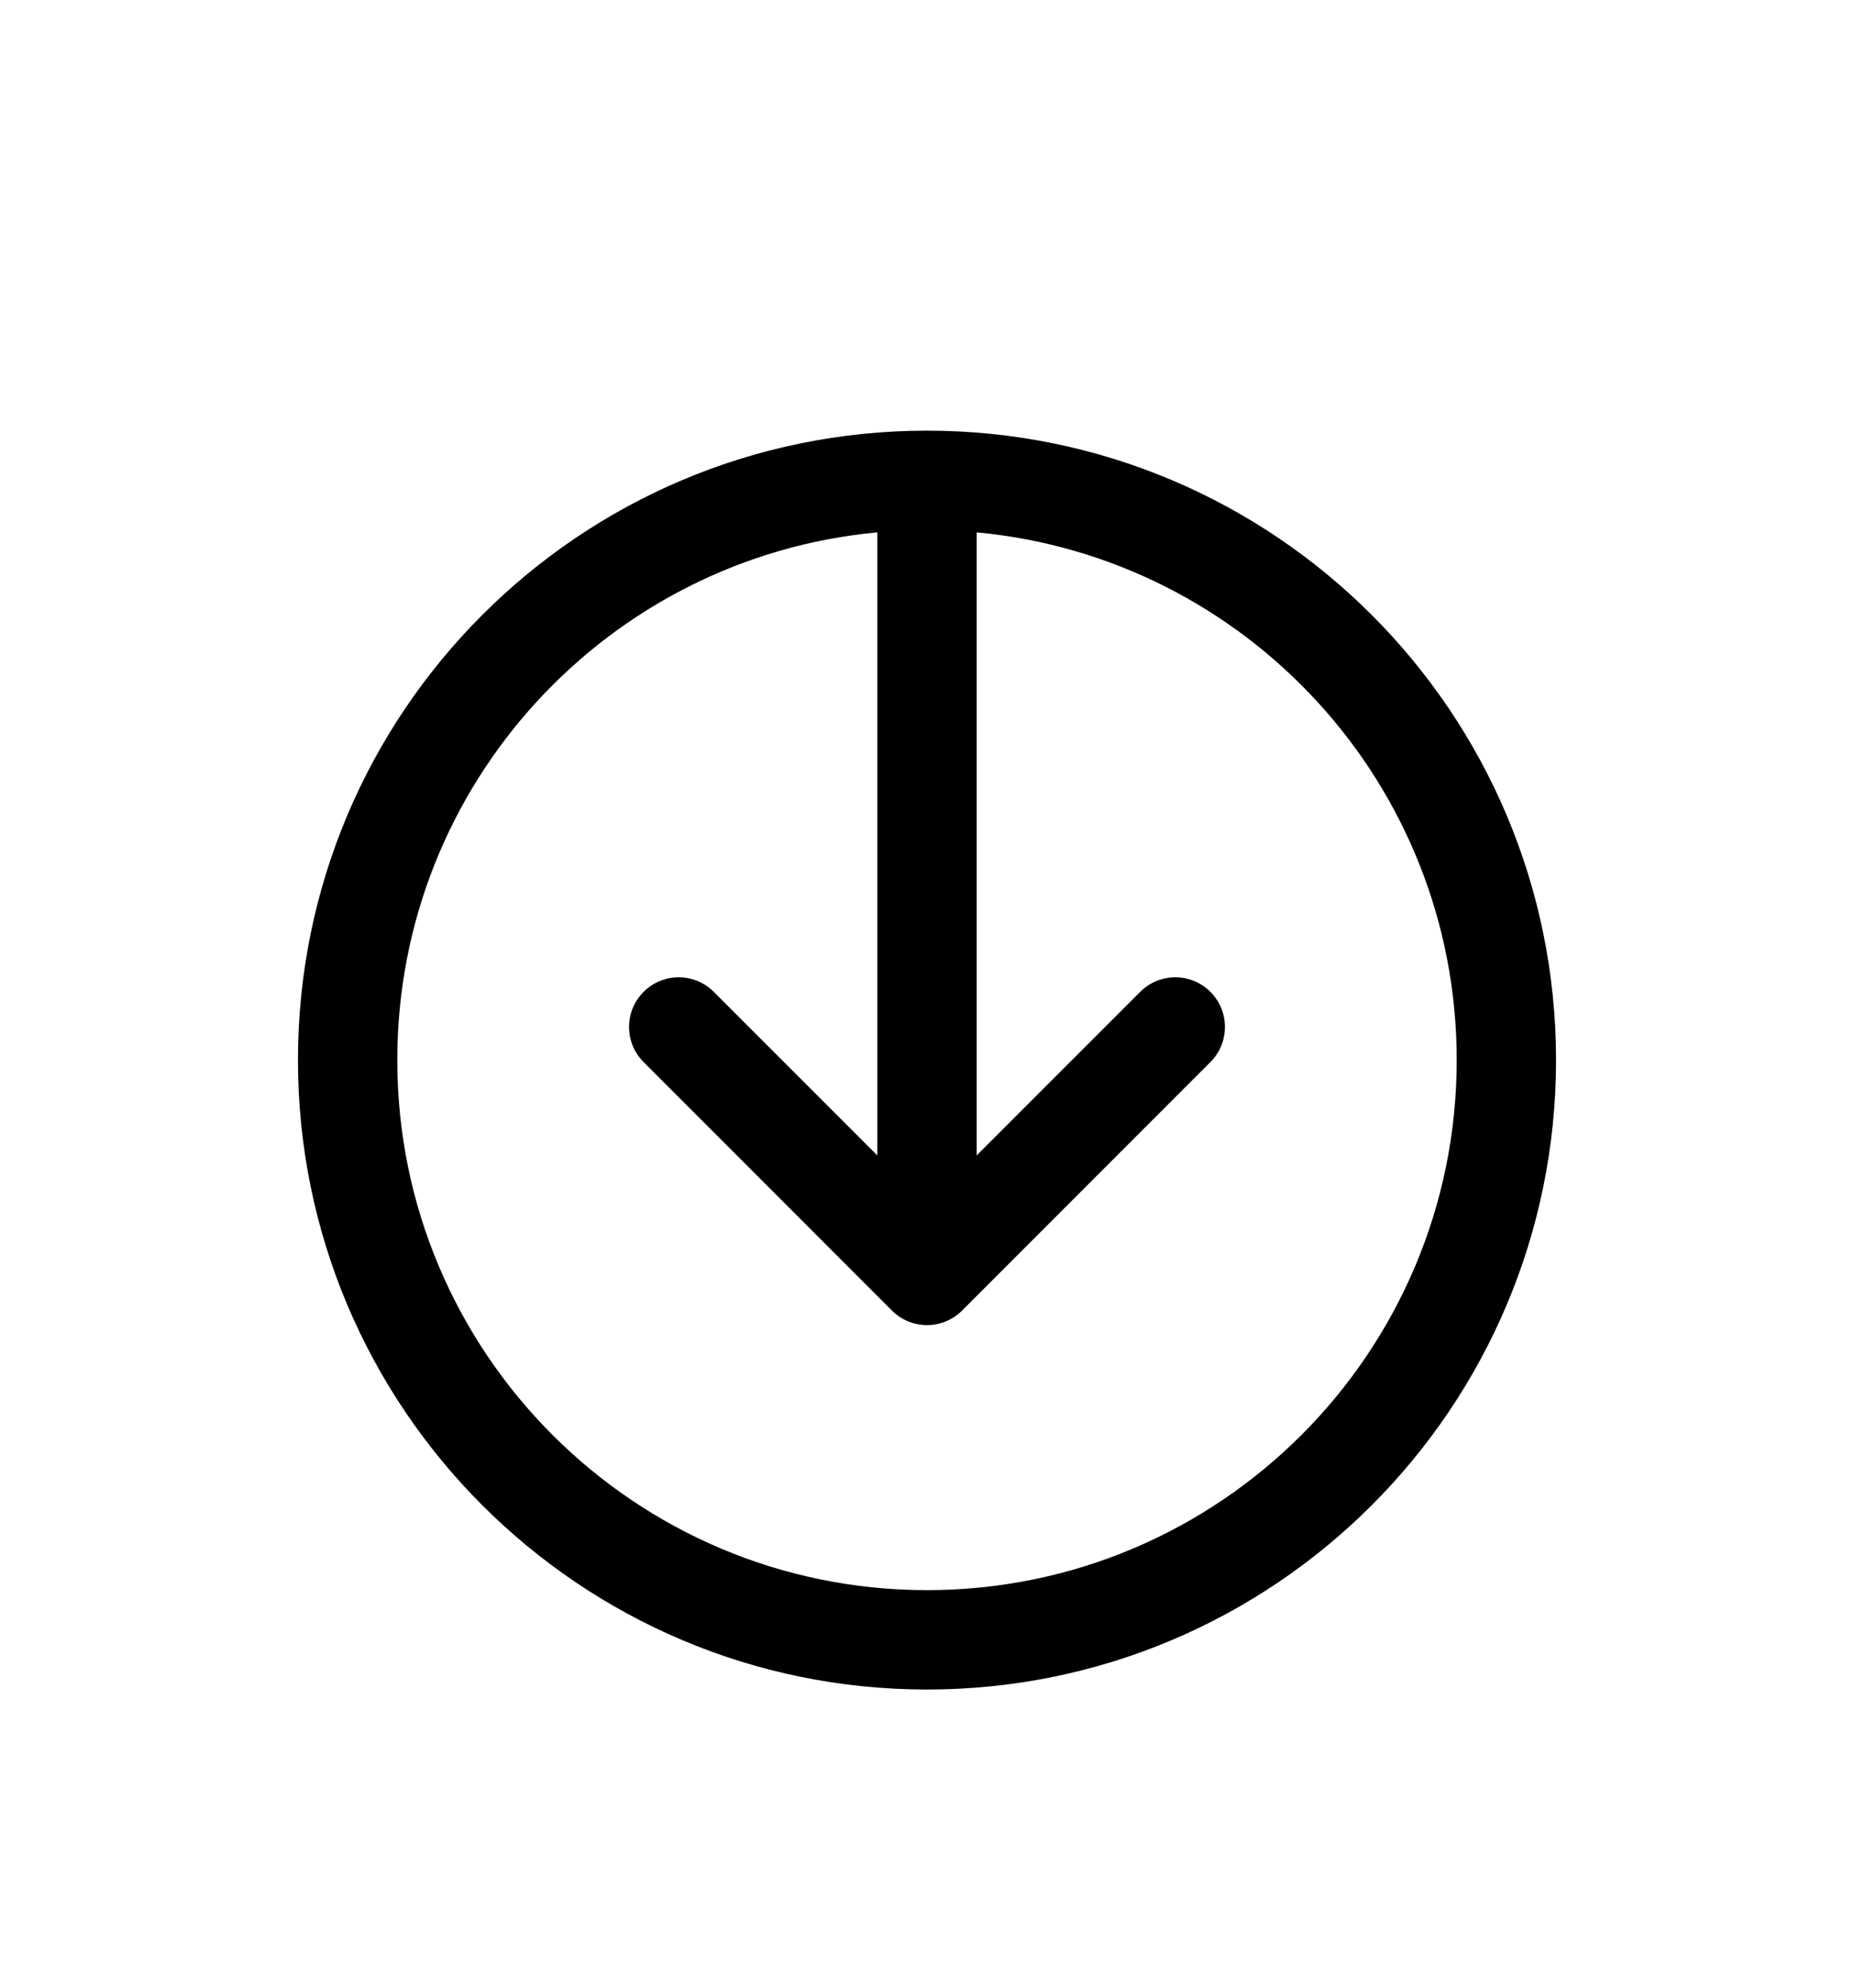 <svg width="28" height="30" viewBox="0 0 28 30" fill="none" xmlns="http://www.w3.org/2000/svg">
<g filter="url(#filter0_d_34_12914)">
<path fill-rule="evenodd" clip-rule="evenodd" d="M22 12C22 16.418 18.418 20 14 20C9.582 20 6 16.418 6 12C6 7.835 9.183 4.413 13.25 4.035V13.439L10.78 10.97C10.487 10.677 10.013 10.677 9.72 10.97C9.427 11.263 9.427 11.737 9.72 12.03L13.47 15.78C13.763 16.073 14.237 16.073 14.53 15.78L18.28 12.03C18.573 11.737 18.573 11.263 18.28 10.97C17.987 10.677 17.513 10.677 17.22 10.97L14.75 13.439V4.035C18.817 4.413 22 7.835 22 12ZM23.5 12C23.5 17.247 19.247 21.5 14 21.5C8.753 21.5 4.5 17.247 4.5 12C4.5 6.753 8.753 2.5 14 2.5C19.247 2.5 23.5 6.753 23.5 12Z" fill="black"/>
</g>
<defs>
<filter id="filter0_d_34_12914" x="-2" y="0" width="32" height="32" filterUnits="userSpaceOnUse" color-interpolation-filters="sRGB">
<feFlood flood-opacity="0" result="BackgroundImageFix"/>
<feColorMatrix in="SourceAlpha" type="matrix" values="0 0 0 0 0 0 0 0 0 0 0 0 0 0 0 0 0 0 127 0" result="hardAlpha"/>
<feOffset dy="4"/>
<feGaussianBlur stdDeviation="2"/>
<feComposite in2="hardAlpha" operator="out"/>
<feColorMatrix type="matrix" values="0 0 0 0 0 0 0 0 0 0 0 0 0 0 0 0 0 0 0.25 0"/>
<feBlend mode="normal" in2="BackgroundImageFix" result="effect1_dropShadow_34_12914"/>
<feBlend mode="normal" in="SourceGraphic" in2="effect1_dropShadow_34_12914" result="shape"/>
</filter>
</defs>
</svg>
